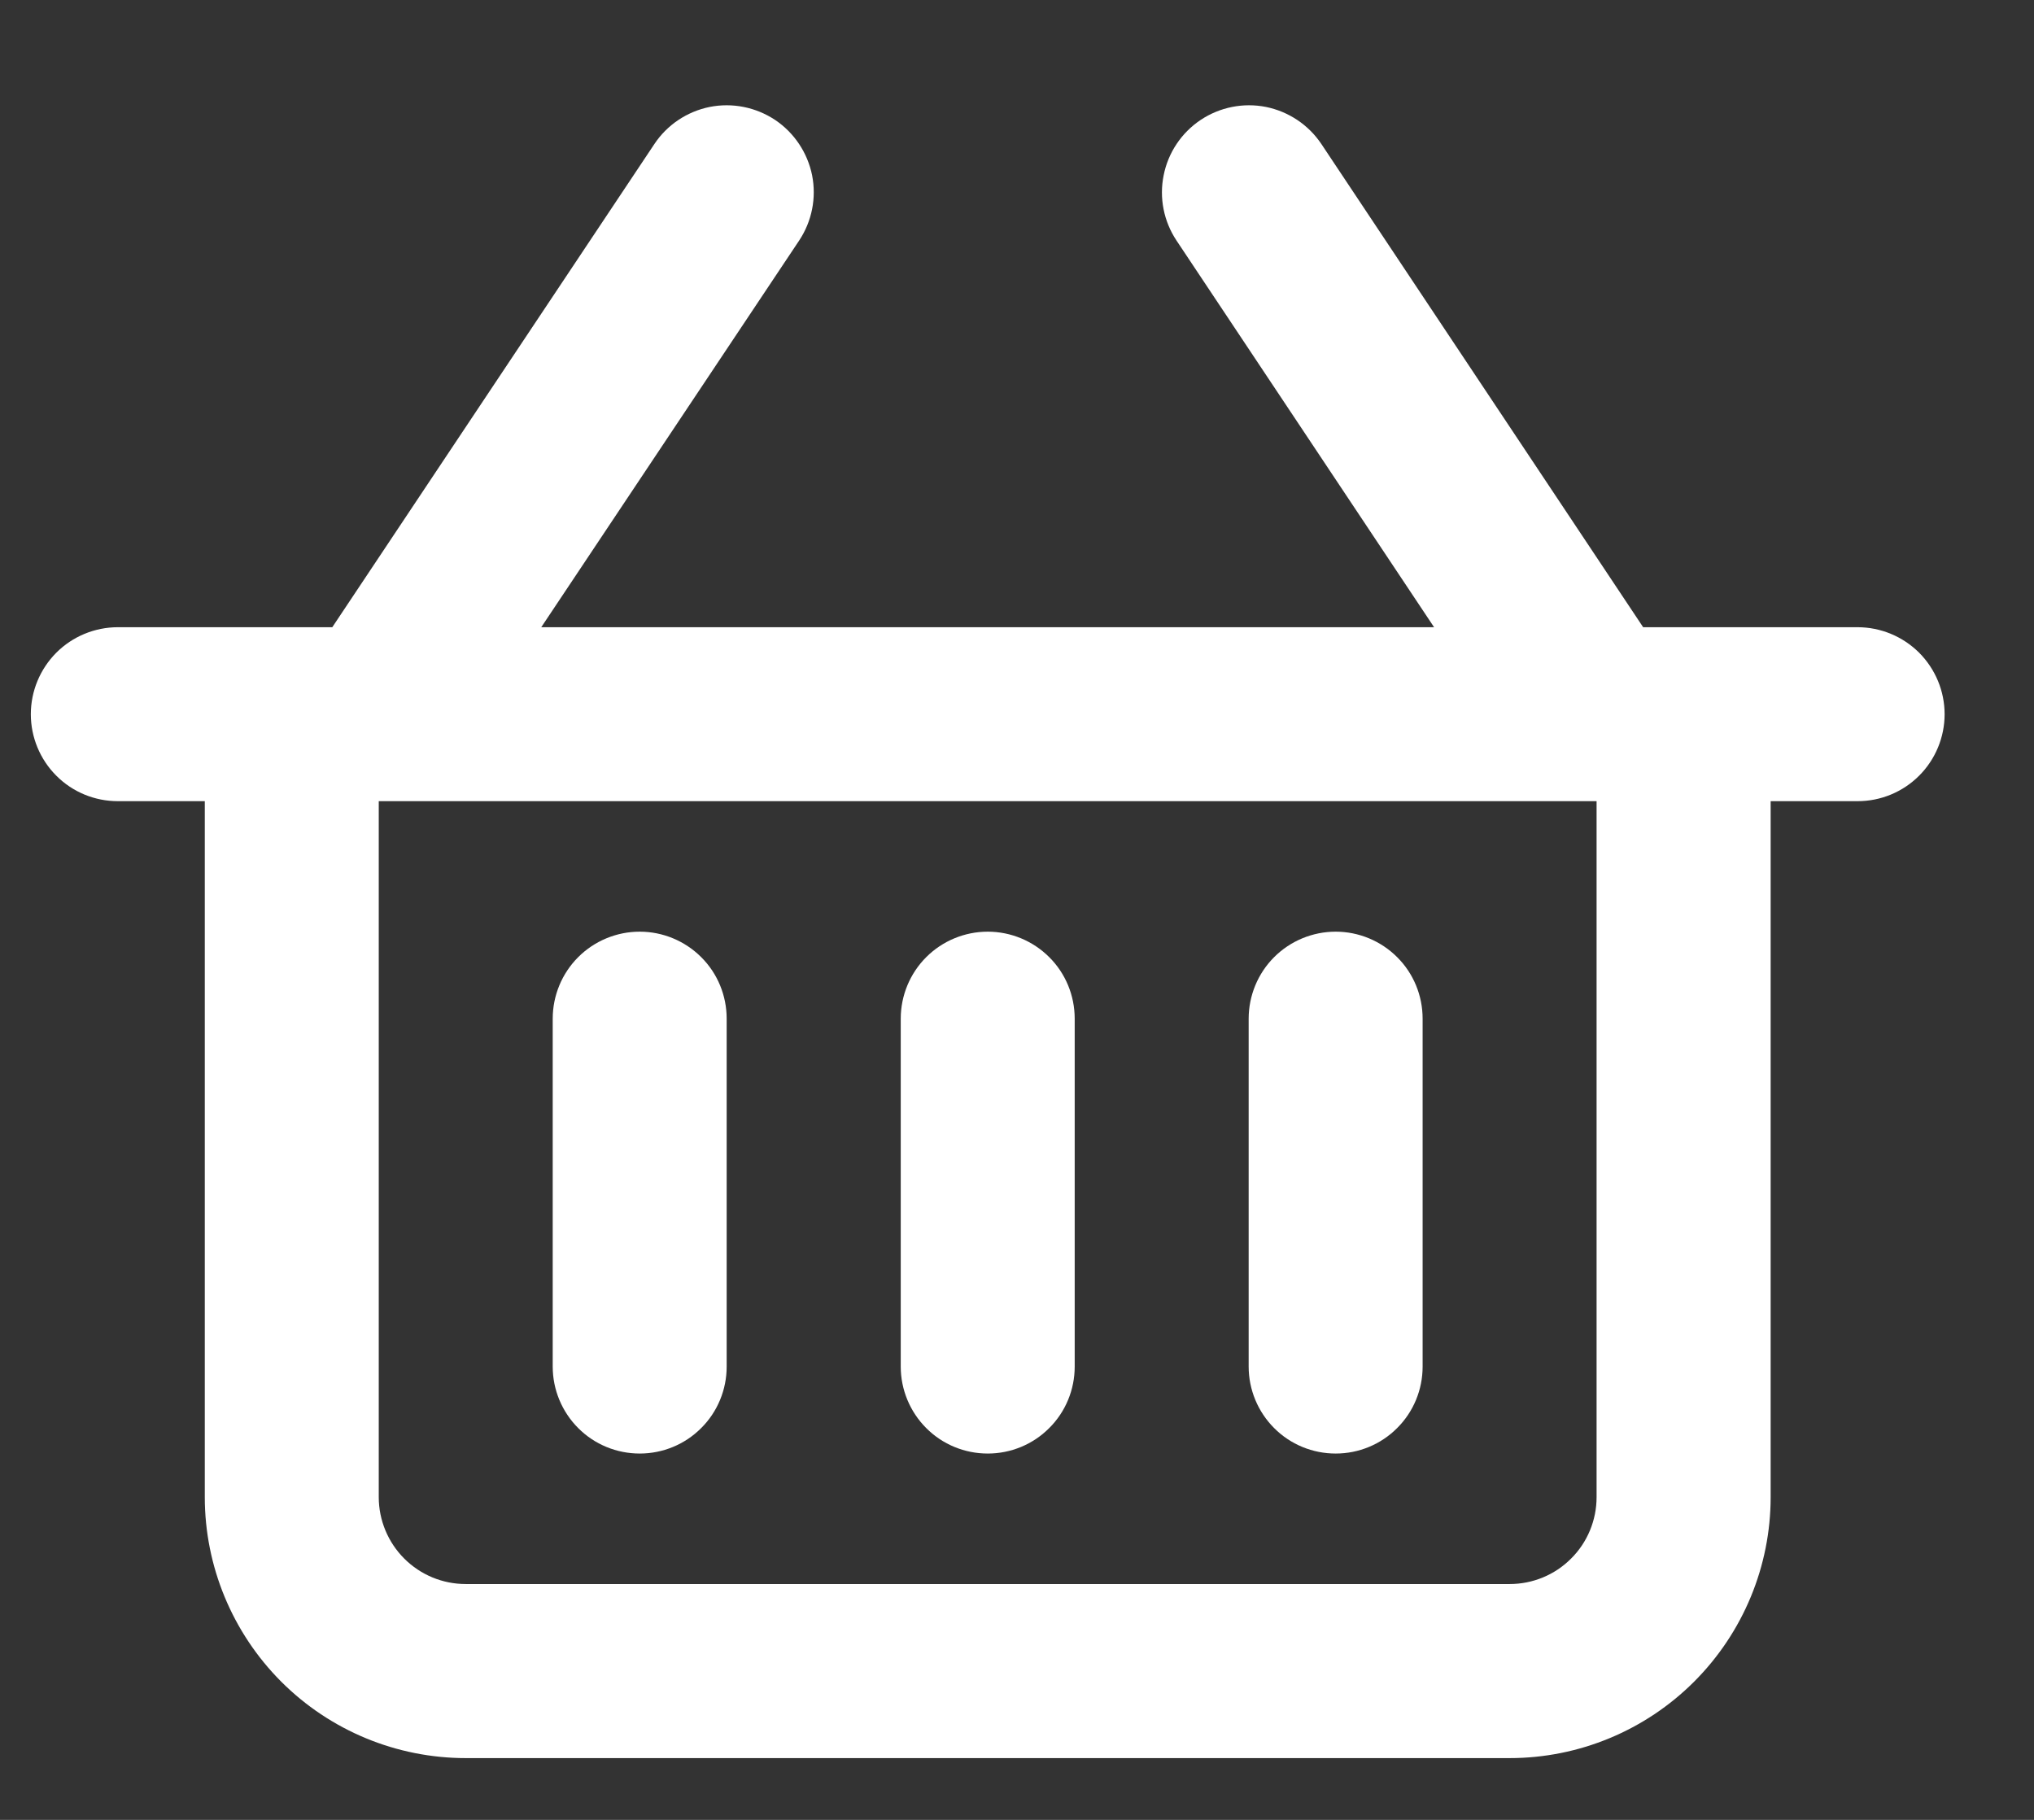 <svg width="19" height="17" viewBox="0 0 19 17" fill="none" xmlns="http://www.w3.org/2000/svg">
<rect x="0" y="0" width="19" height="17" fill="#333333" stroke="none"/>
<path d="M17.352 5.859H15.349L12.343 1.345C12.223 1.166 12.037 1.042 11.826 0.999C11.614 0.957 11.395 1.001 11.216 1.12C11.036 1.24 10.912 1.426 10.87 1.637C10.827 1.849 10.871 2.068 10.99 2.247L13.396 5.859H5.056L7.465 2.247C7.584 2.068 7.628 1.849 7.586 1.637C7.543 1.426 7.419 1.24 7.24 1.12C7.06 1.001 6.841 0.957 6.629 0.999C6.418 1.042 6.232 1.166 6.113 1.345L3.104 5.859H1.101C0.885 5.859 0.678 5.945 0.526 6.097C0.374 6.25 0.288 6.456 0.288 6.672C0.288 6.887 0.374 7.094 0.526 7.246C0.678 7.399 0.885 7.484 1.101 7.484H1.913V13.985C1.913 14.631 2.17 15.251 2.627 15.709C3.084 16.166 3.704 16.423 4.351 16.423H14.102C14.748 16.423 15.368 16.166 15.825 15.709C16.283 15.251 16.54 14.631 16.54 13.985V7.484H17.352C17.568 7.484 17.774 7.399 17.927 7.246C18.079 7.094 18.165 6.887 18.165 6.672C18.165 6.456 18.079 6.25 17.927 6.097C17.774 5.945 17.568 5.859 17.352 5.859ZM14.914 13.985C14.914 14.2 14.829 14.407 14.676 14.559C14.524 14.712 14.317 14.797 14.102 14.797H4.351C4.135 14.797 3.929 14.712 3.776 14.559C3.624 14.407 3.538 14.2 3.538 13.985V7.484H14.914V13.985Z" fill="white"/>
<path d="M5.976 13.578C6.191 13.578 6.398 13.493 6.55 13.34C6.703 13.188 6.788 12.981 6.788 12.766V9.516C6.788 9.3 6.703 9.093 6.55 8.941C6.398 8.789 6.191 8.703 5.976 8.703C5.76 8.703 5.553 8.789 5.401 8.941C5.249 9.093 5.163 9.3 5.163 9.516V12.766C5.163 12.981 5.249 13.188 5.401 13.34C5.553 13.493 5.76 13.578 5.976 13.578Z" fill="white"/>
<path d="M9.227 13.578C9.442 13.578 9.649 13.493 9.801 13.34C9.954 13.188 10.039 12.981 10.039 12.766V9.516C10.039 9.3 9.954 9.093 9.801 8.941C9.649 8.789 9.442 8.703 9.227 8.703C9.011 8.703 8.804 8.789 8.652 8.941C8.5 9.093 8.414 9.3 8.414 9.516V12.766C8.414 12.981 8.5 13.188 8.652 13.34C8.804 13.493 9.011 13.578 9.227 13.578Z" fill="white"/>
<path d="M12.477 13.578C12.692 13.578 12.899 13.493 13.051 13.34C13.204 13.188 13.289 12.981 13.289 12.766V9.516C13.289 9.3 13.204 9.093 13.051 8.941C12.899 8.789 12.692 8.703 12.477 8.703C12.261 8.703 12.054 8.789 11.902 8.941C11.75 9.093 11.664 9.3 11.664 9.516V12.766C11.664 12.981 11.75 13.188 11.902 13.34C12.054 13.493 12.261 13.578 12.477 13.578Z" fill="white"/>
</svg>
